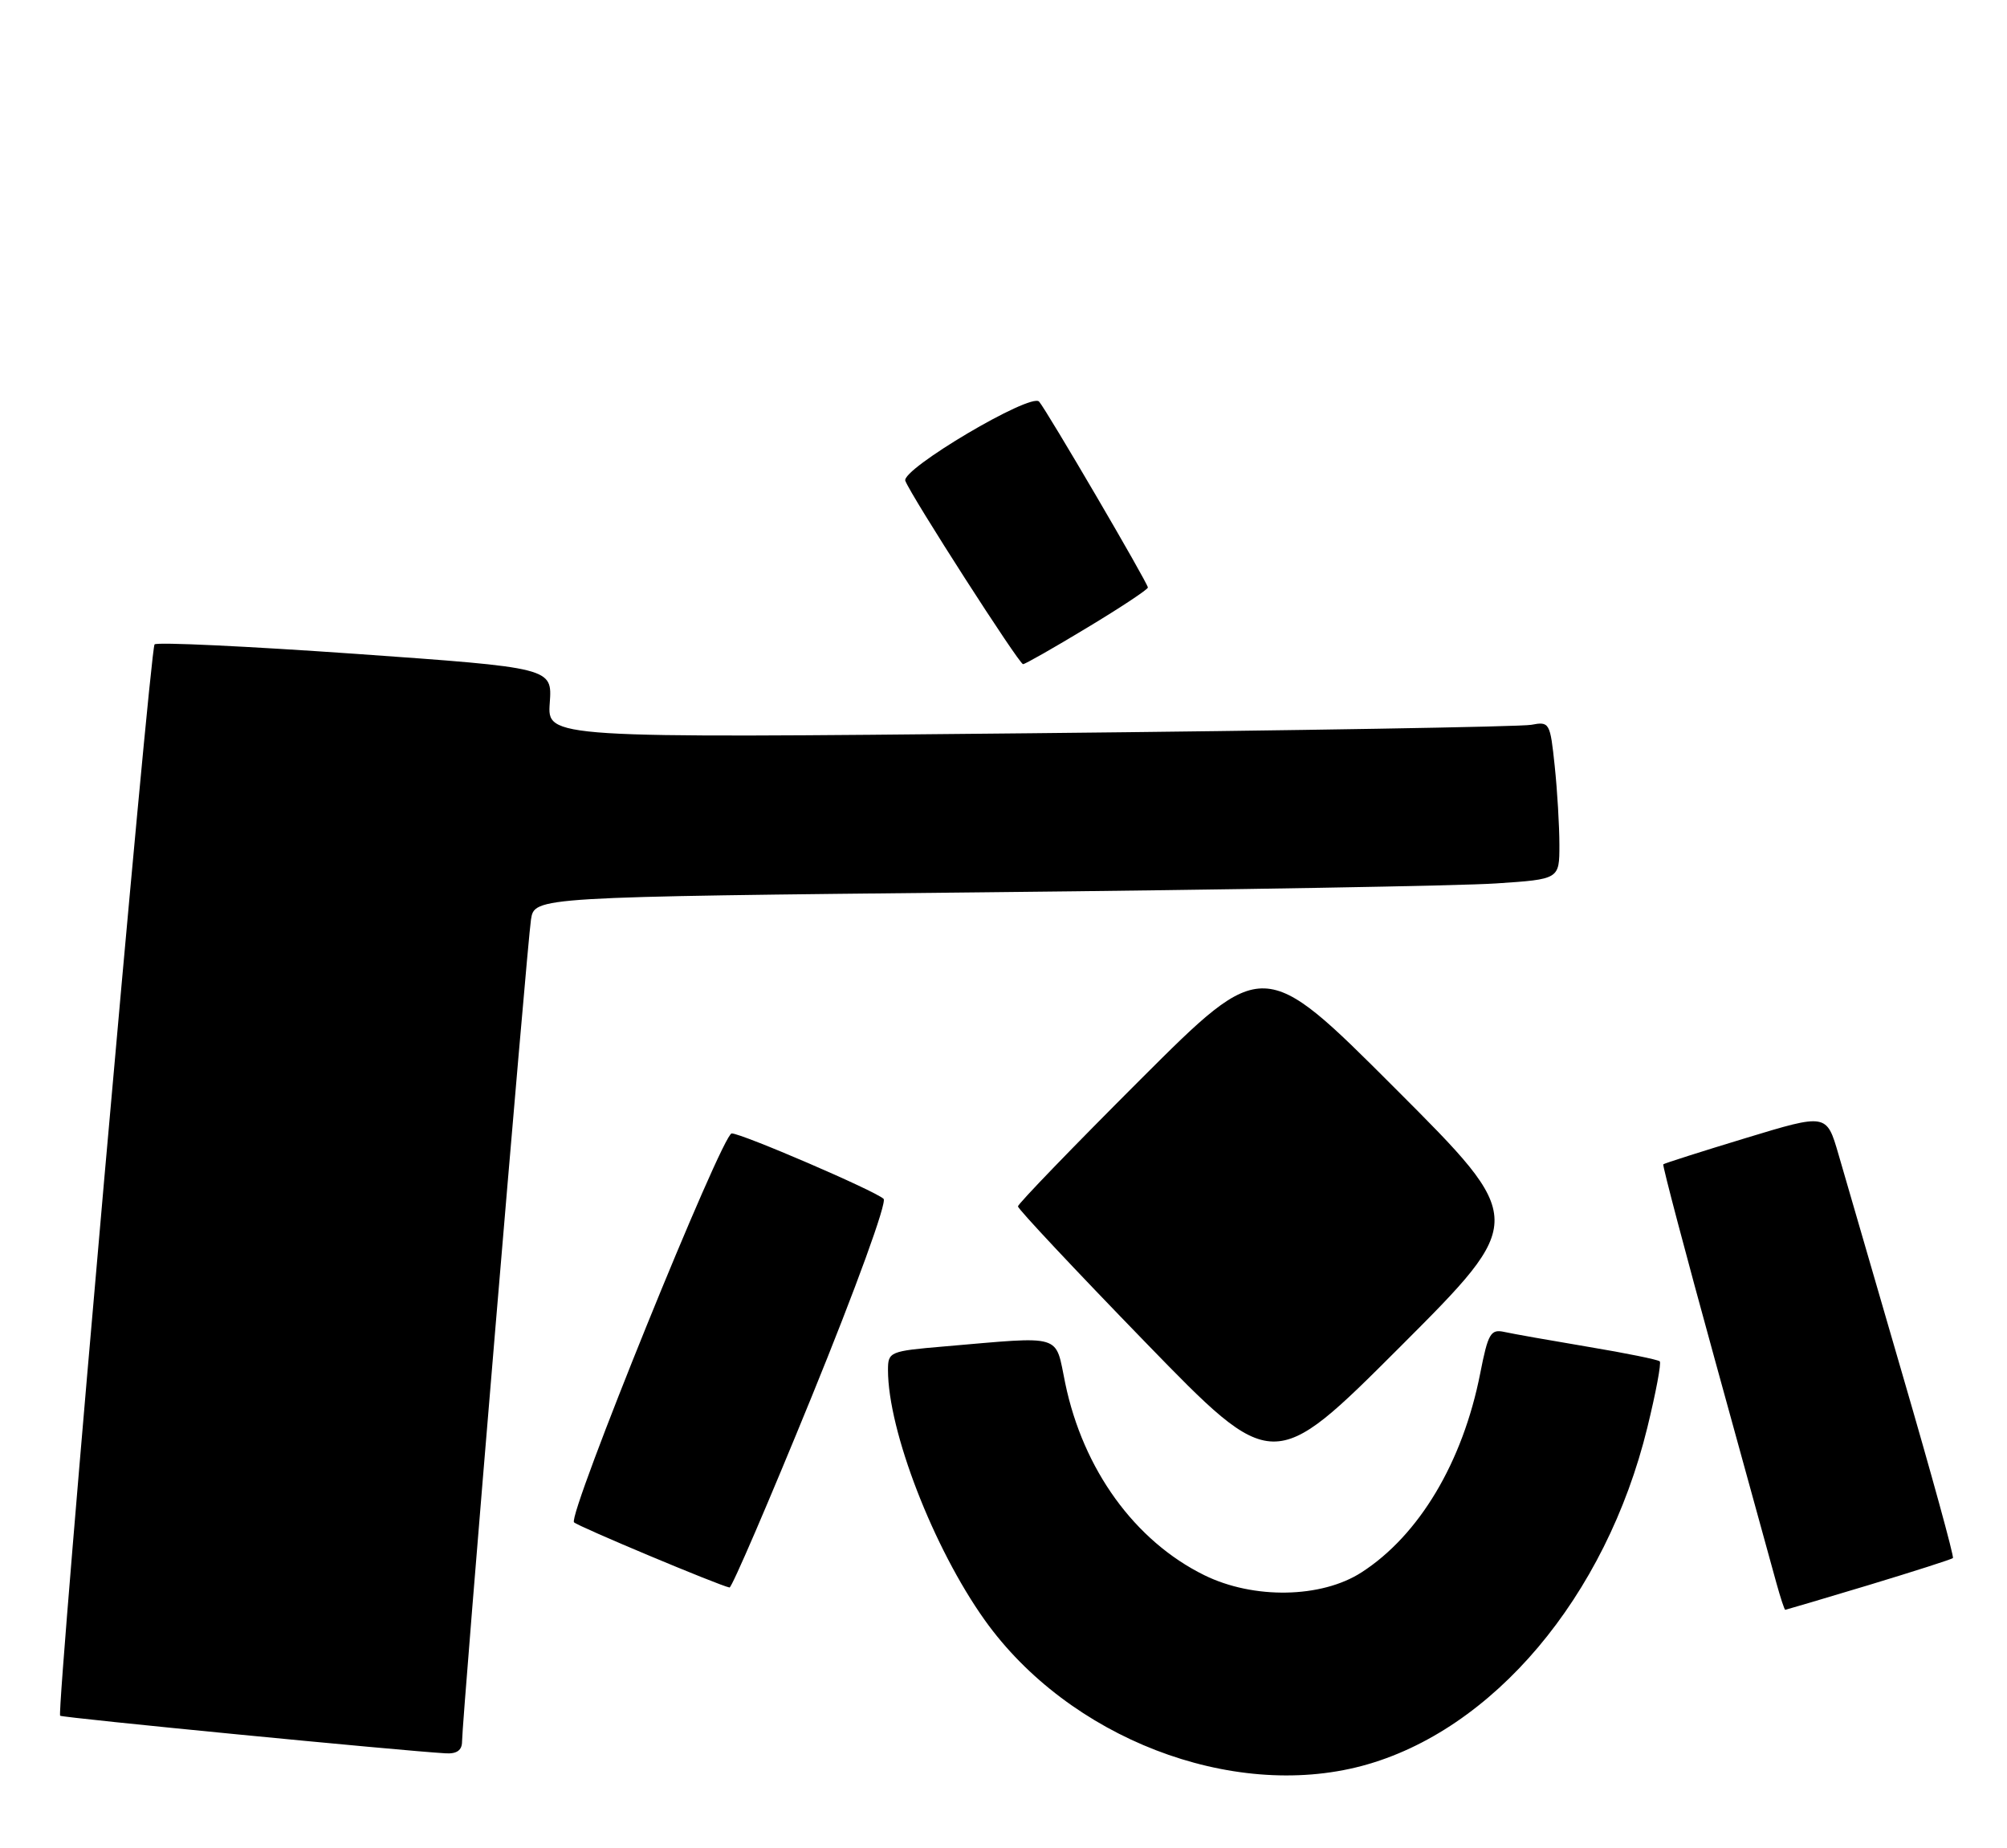 <?xml version="1.0" encoding="UTF-8" standalone="no"?>
<!DOCTYPE svg PUBLIC "-//W3C//DTD SVG 1.1//EN" "http://www.w3.org/Graphics/SVG/1.1/DTD/svg11.dtd" >
<svg xmlns="http://www.w3.org/2000/svg" xmlns:xlink="http://www.w3.org/1999/xlink" version="1.1" viewBox="0 0 278 256">
 <g >
 <path fill="currentColor"
d=" M 188.65 244.61 C 206.77 239.78 222.44 221.21 228.18 197.75 C 229.36 192.93 230.14 188.80 229.90 188.57 C 229.67 188.34 225.21 187.43 219.99 186.56 C 214.77 185.68 209.54 184.76 208.38 184.50 C 206.48 184.08 206.12 184.69 205.03 190.25 C 202.61 202.55 196.56 212.68 188.58 217.81 C 183.02 221.39 173.63 221.55 166.81 218.19 C 157.19 213.45 150.03 203.57 147.55 191.60 C 146.11 184.67 147.48 185.08 130.75 186.51 C 123.24 187.15 123.00 187.25 123.00 189.77 C 123.00 198.19 129.29 214.44 136.40 224.41 C 148.04 240.73 170.55 249.42 188.65 244.61 Z  M 64.00 241.25 C 64.00 238.31 73.02 130.72 73.55 127.37 C 74.04 124.24 74.04 124.24 136.27 123.60 C 170.50 123.25 202.44 122.70 207.25 122.37 C 216.00 121.79 216.00 121.79 216.00 117.04 C 216.00 114.43 215.71 109.51 215.35 106.10 C 214.72 100.09 214.63 99.92 212.10 100.40 C 210.67 100.67 179.42 101.20 142.65 101.57 C 75.80 102.24 75.80 102.24 76.15 97.37 C 76.50 92.50 76.50 92.50 49.26 90.57 C 34.28 89.52 21.74 88.92 21.41 89.26 C 20.76 89.91 7.79 237.12 8.33 237.66 C 8.61 237.94 55.69 242.53 61.75 242.87 C 63.27 242.96 64.00 242.44 64.00 241.25 Z  M 258.85 219.56 C 265.09 217.67 270.34 215.99 270.51 215.82 C 270.69 215.64 267.56 204.25 263.55 190.50 C 259.55 176.75 255.54 162.97 254.65 159.87 C 253.01 154.24 253.01 154.24 241.82 157.64 C 235.66 159.51 230.52 161.15 230.39 161.28 C 230.25 161.41 233.49 173.67 237.58 188.51 C 241.68 203.35 245.49 217.19 246.05 219.25 C 246.62 221.31 247.17 223.00 247.29 222.99 C 247.40 222.98 252.61 221.44 258.85 219.56 Z  M 112.44 193.44 C 118.56 178.43 122.89 166.52 122.39 166.06 C 121.15 164.92 102.75 157.00 101.35 157.00 C 100.04 157.00 78.59 209.91 79.51 210.87 C 80.04 211.43 99.64 219.64 101.05 219.90 C 101.36 219.95 106.48 208.05 112.44 193.44 Z  M 193.25 150.76 C 175.01 132.51 175.01 132.51 158.00 149.50 C 148.65 158.84 141.00 166.76 141.00 167.11 C 141.00 167.46 148.95 175.94 158.67 185.95 C 176.34 204.15 176.34 204.15 193.92 186.58 C 211.49 169.00 211.49 169.00 193.25 150.76 Z  M 150.61 86.93 C 155.23 84.15 159.00 81.65 159.00 81.38 C 159.00 80.78 144.98 56.82 143.93 55.63 C 142.80 54.35 124.79 65.01 125.40 66.60 C 126.22 68.74 141.16 92.00 141.71 92.00 C 141.99 92.00 146.00 89.72 150.61 86.93 Z "/>
</g>
</svg>